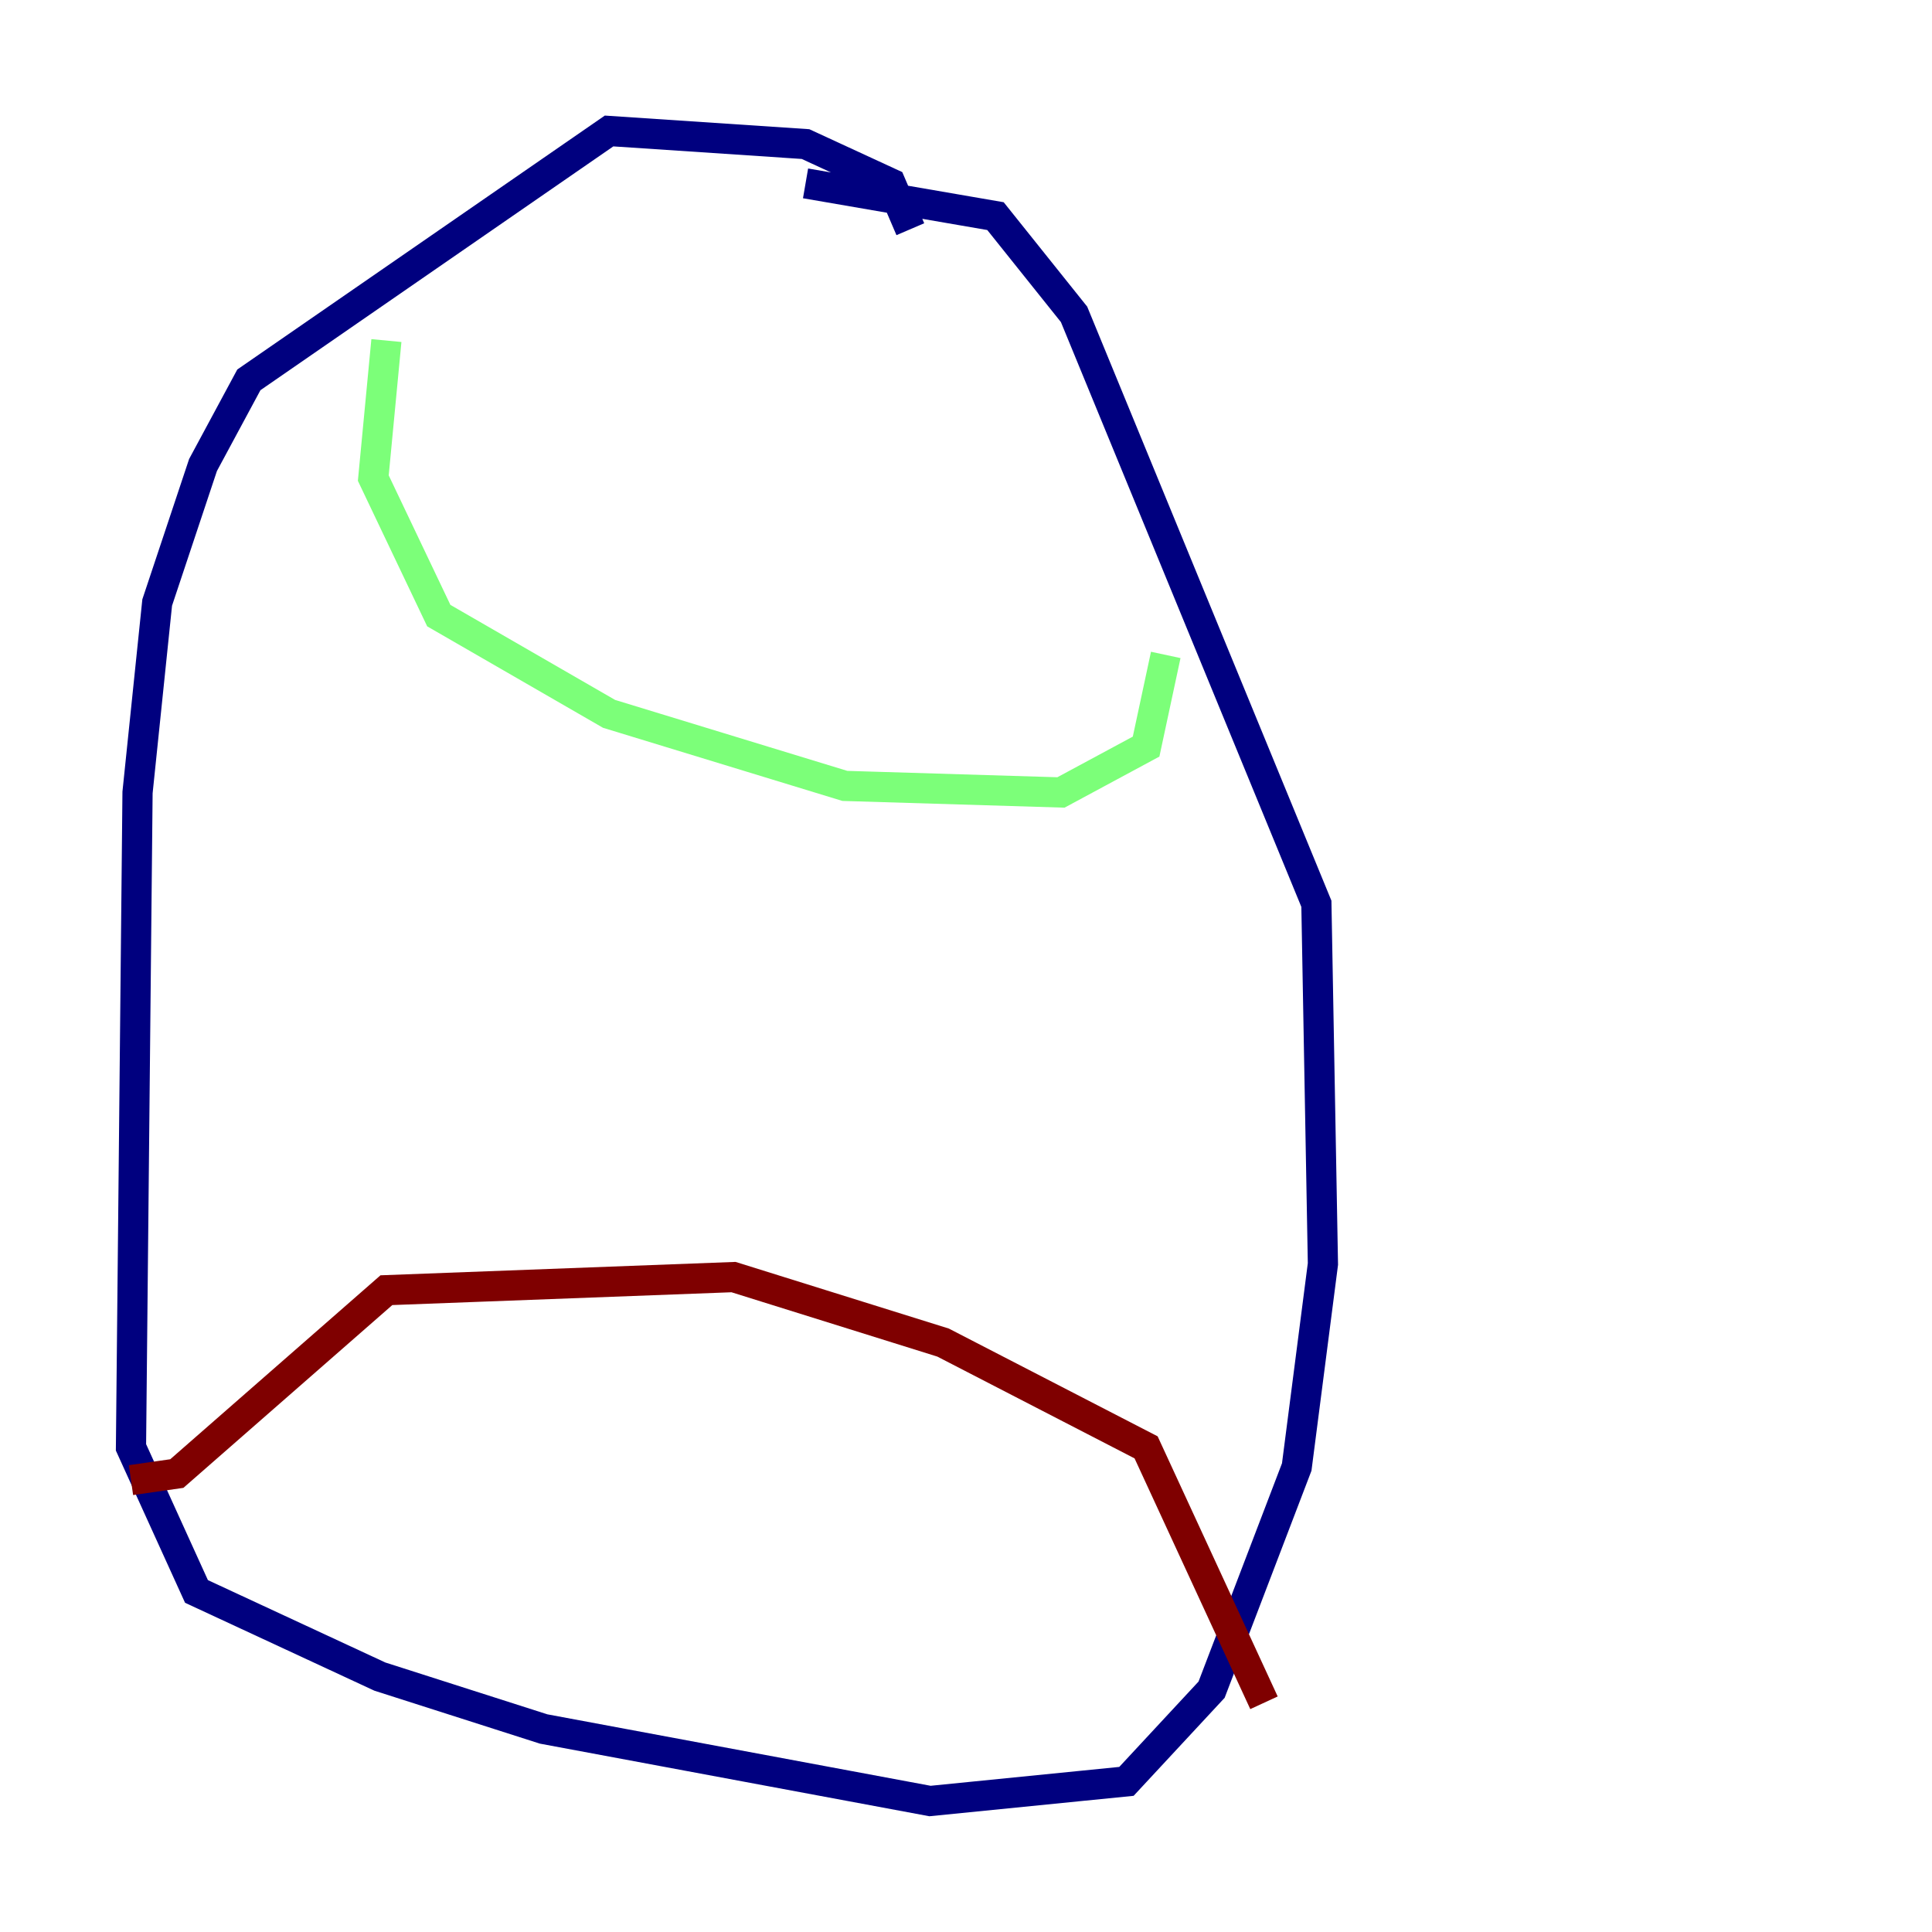 <?xml version="1.0" encoding="utf-8" ?>
<svg baseProfile="tiny" height="128" version="1.2" viewBox="0,0,128,128" width="128" xmlns="http://www.w3.org/2000/svg" xmlns:ev="http://www.w3.org/2001/xml-events" xmlns:xlink="http://www.w3.org/1999/xlink"><defs /><polyline fill="none" points="60.312,15.186 59.01,12.149 53.37,9.546 40.352,8.678 16.488,25.166 13.451,30.807 10.414,39.919 9.112,52.502 8.678,95.891 13.017,105.437 25.166,111.078 36.014,114.549 61.614,119.322 74.63,118.02 80.271,111.946 85.912,97.193 87.647,83.742 87.214,59.878 71.159,20.827 65.953,14.319 53.37,12.149" stroke="#00007f" stroke-width="2" /><polyline fill="none" points="25.6,22.563 24.732,31.675 29.071,40.786 40.352,47.295 55.973,52.068 70.291,52.502 75.932,49.464 77.234,43.39" stroke="#7cff79" stroke-width="2" /><polyline fill="none" points="8.678,98.061 11.715,97.627 25.6,85.478 48.597,84.61 62.481,88.949 75.932,95.891 83.742,112.814" stroke="#7f0000" stroke-width="2" /></svg>